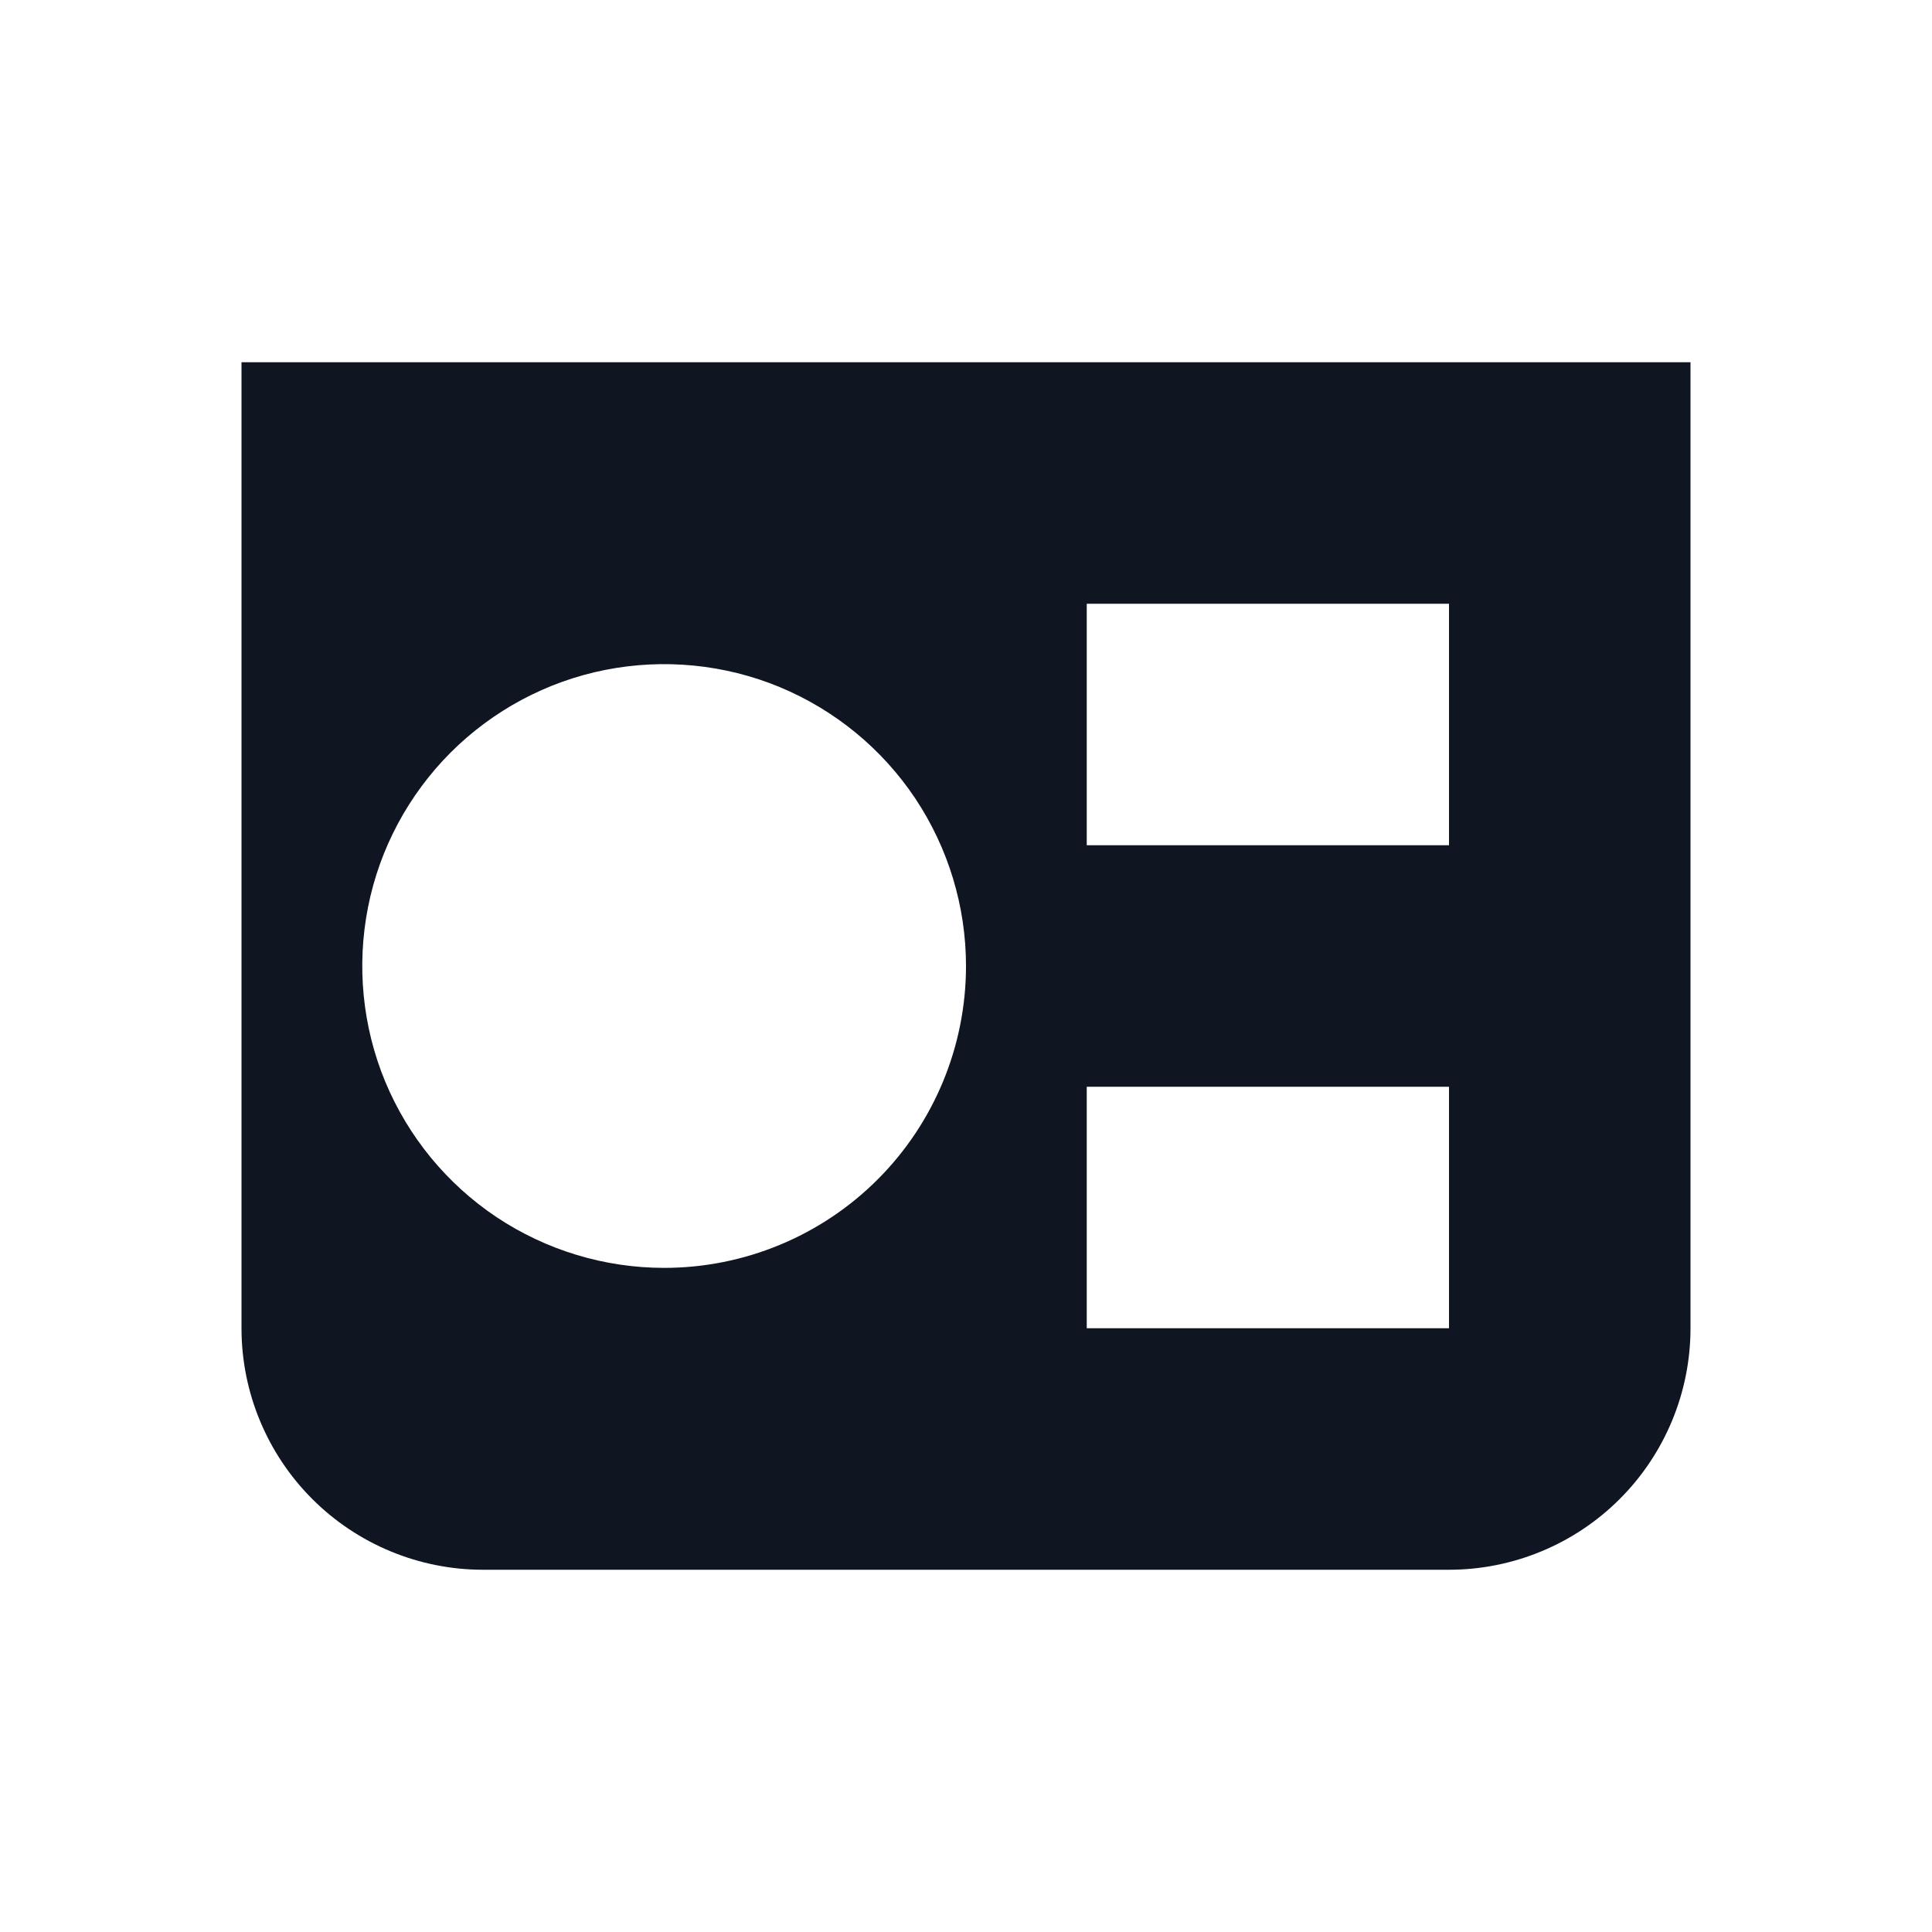 <svg width="16" height="16" viewBox="0 0 16 16" fill="none" xmlns="http://www.w3.org/2000/svg">
<path d="M2 3V11C2 11.53 2.211 12.039 2.586 12.414C2.961 12.789 3.47 13 4 13H12C12.53 13 13.039 12.789 13.414 12.414C13.789 12.039 14 11.53 14 11V3H2ZM5.5 10.5C5.006 10.5 4.522 10.353 4.111 10.079C3.7 9.804 3.38 9.414 3.19 8.957C3.001 8.5 2.952 7.997 3.048 7.512C3.144 7.027 3.383 6.582 3.732 6.232C4.082 5.883 4.527 5.644 5.012 5.548C5.497 5.452 6 5.501 6.457 5.69C6.914 5.88 7.304 6.2 7.579 6.611C7.853 7.022 8 7.506 8 8C8 8.663 7.737 9.299 7.268 9.768C6.799 10.237 6.163 10.5 5.5 10.5ZM12 11H9V9H12V11ZM12 7H9V5H12V7Z" fill="#0F1621"/>
</svg>
